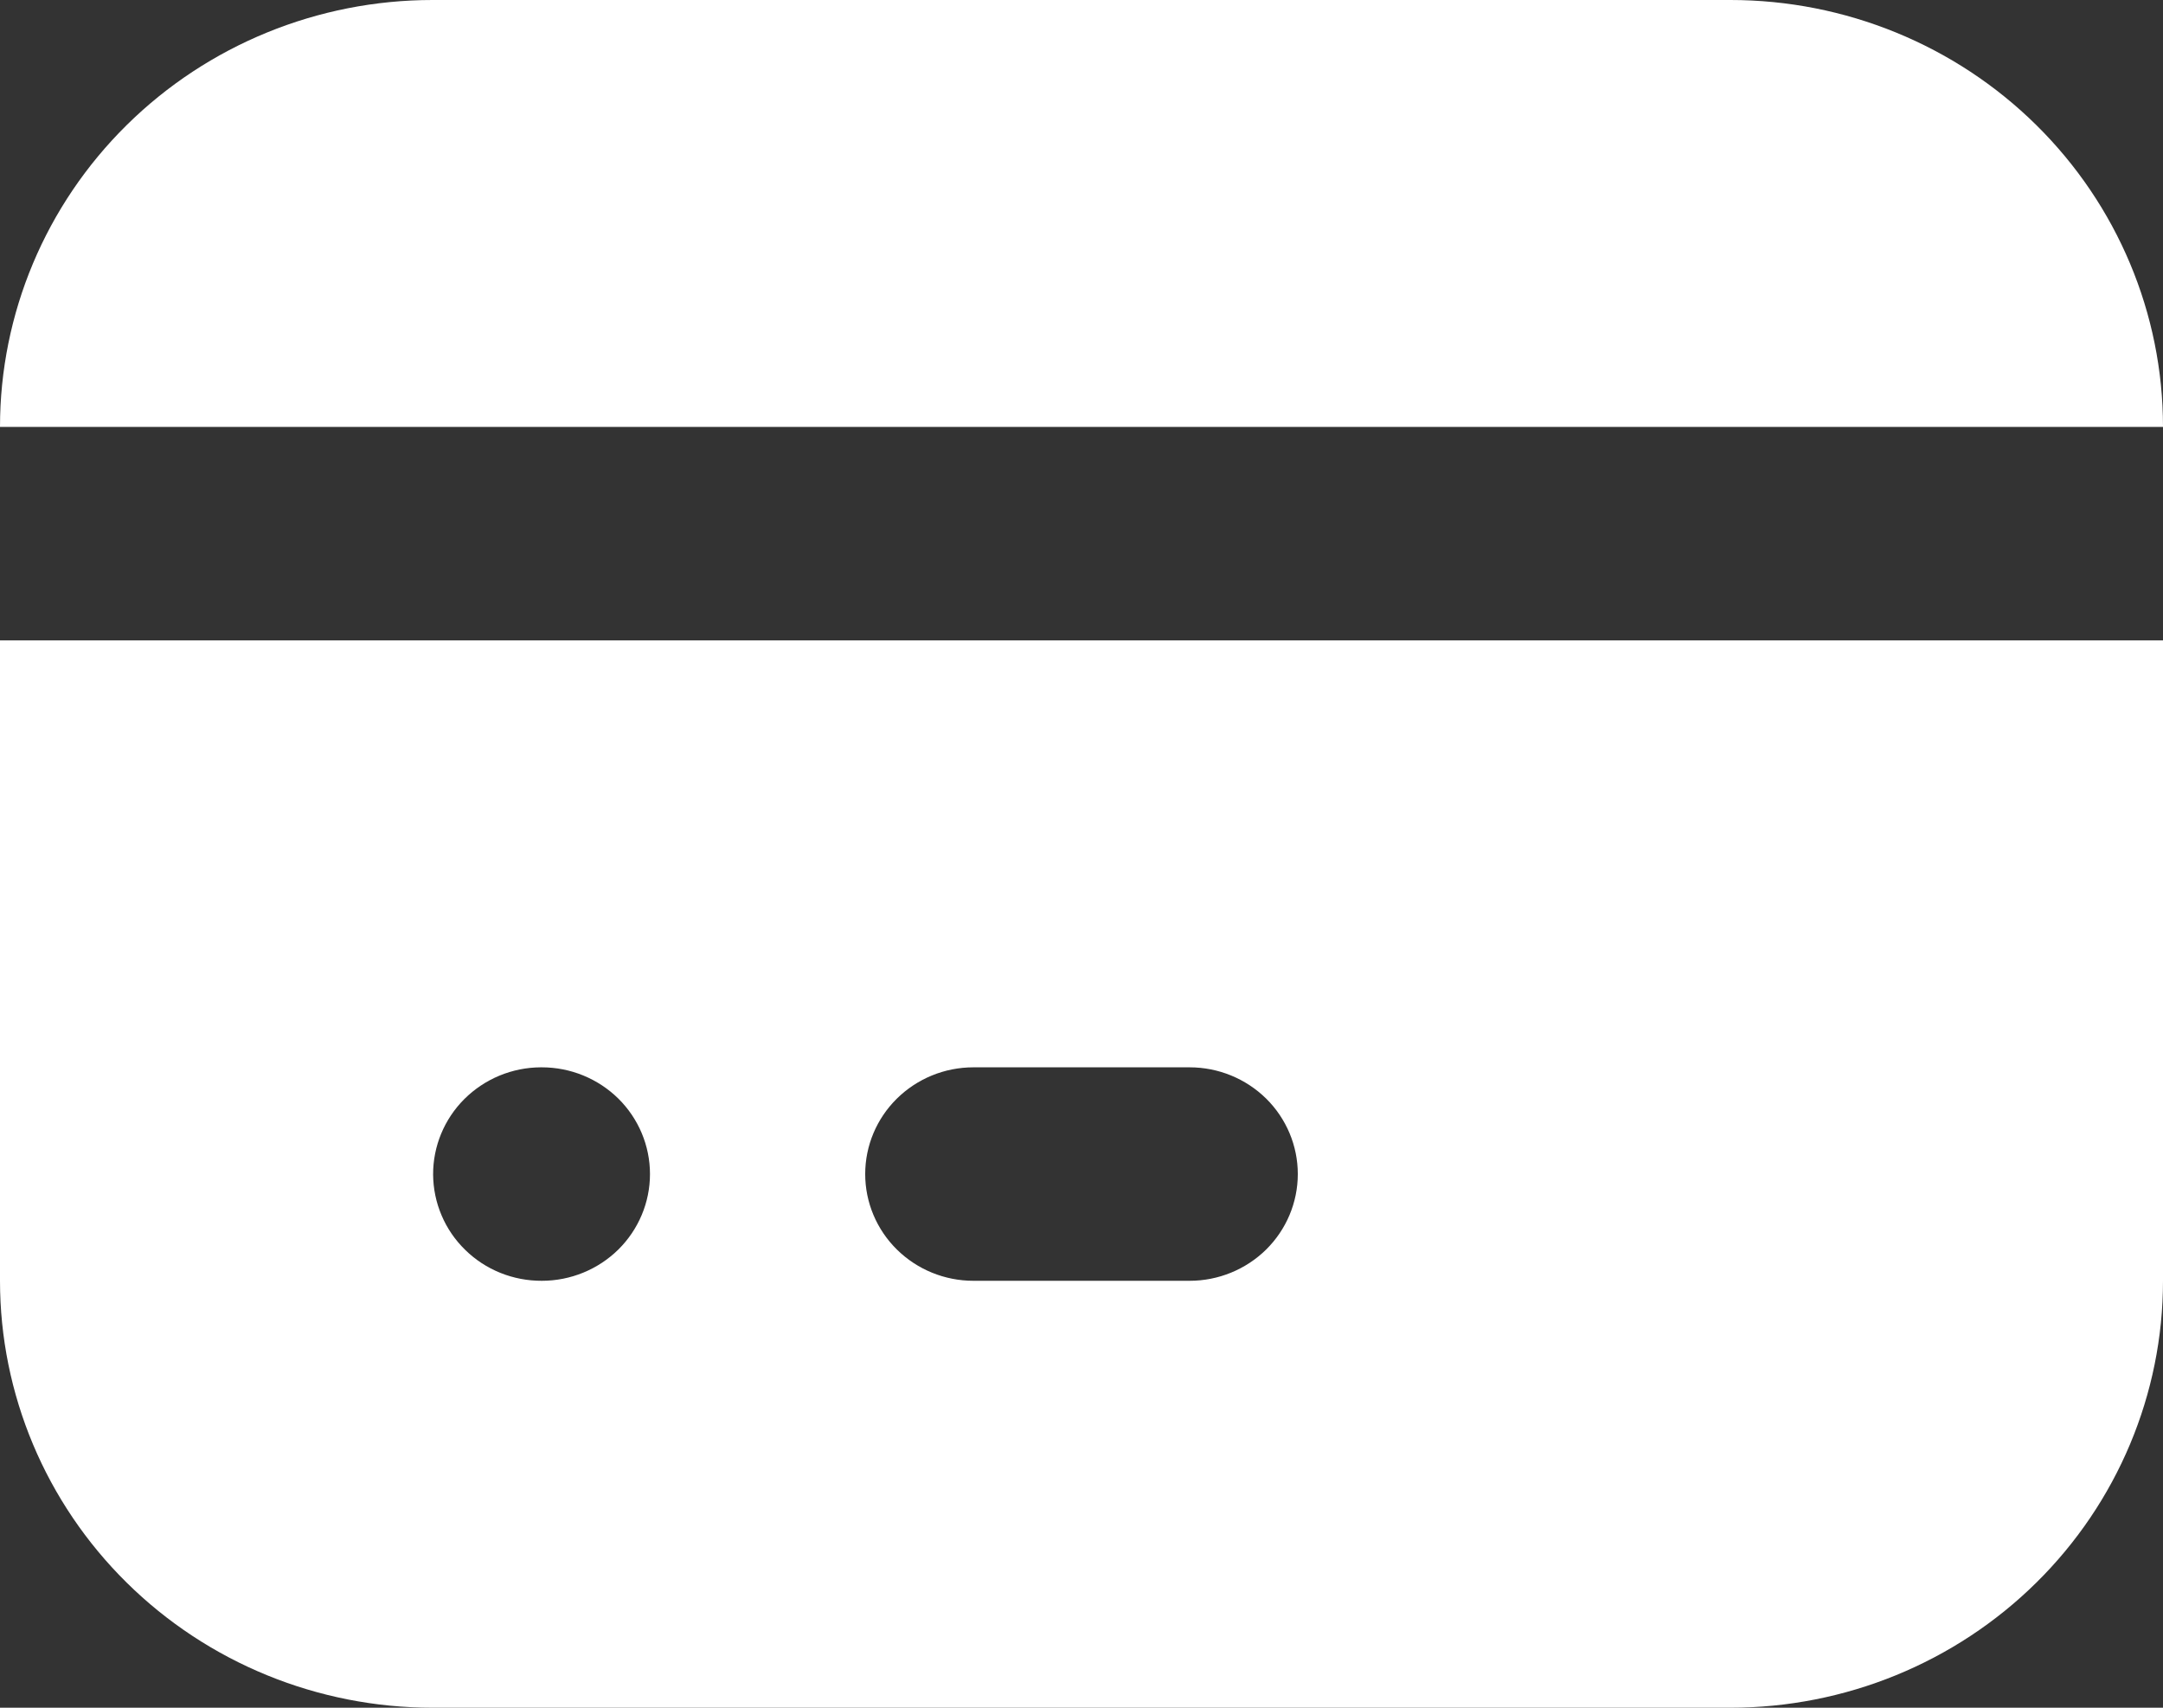 <svg width="38" height="30" viewBox="0 0 38 30" fill="none" xmlns="http://www.w3.org/2000/svg">
<rect x="0" y="0" width="38" height="30" fill="#333333" stroke="none"/>
<path d="M38 11.25V22.5C38 24.489 37.199 26.397 35.774 27.803C34.349 29.21 32.416 30 30.4 30H7.6C5.584 30 3.651 29.21 2.226 27.803C0.801 26.397 0 24.489 0 22.5V11.25H38ZM9.519 18.75H9.5C9.25 18.751 9.004 18.801 8.774 18.896C8.544 18.992 8.335 19.131 8.159 19.306C7.805 19.659 7.607 20.137 7.609 20.634C7.611 20.881 7.661 21.124 7.758 21.351C7.854 21.578 7.995 21.784 8.173 21.957C8.35 22.131 8.56 22.268 8.791 22.361C9.022 22.454 9.269 22.501 9.519 22.5C10.023 22.5 10.506 22.302 10.863 21.951C11.219 21.599 11.419 21.122 11.419 20.625C11.419 20.128 11.219 19.651 10.863 19.299C10.506 18.948 10.023 18.75 9.519 18.75ZM20.9 18.75H17.1C16.596 18.75 16.113 18.948 15.757 19.299C15.4 19.651 15.2 20.128 15.2 20.625C15.2 21.122 15.4 21.599 15.757 21.951C16.113 22.302 16.596 22.5 17.1 22.5H20.9C21.404 22.5 21.887 22.302 22.244 21.951C22.6 21.599 22.8 21.122 22.8 20.625C22.8 20.128 22.6 19.651 22.244 19.299C21.887 18.948 21.404 18.75 20.9 18.75ZM30.4 0C32.416 0 34.349 0.79 35.774 2.197C37.199 3.603 38 5.511 38 7.5H0C0 5.511 0.801 3.603 2.226 2.197C3.651 0.79 5.584 0 7.6 0H30.4Z" fill="white"/>
</svg>
